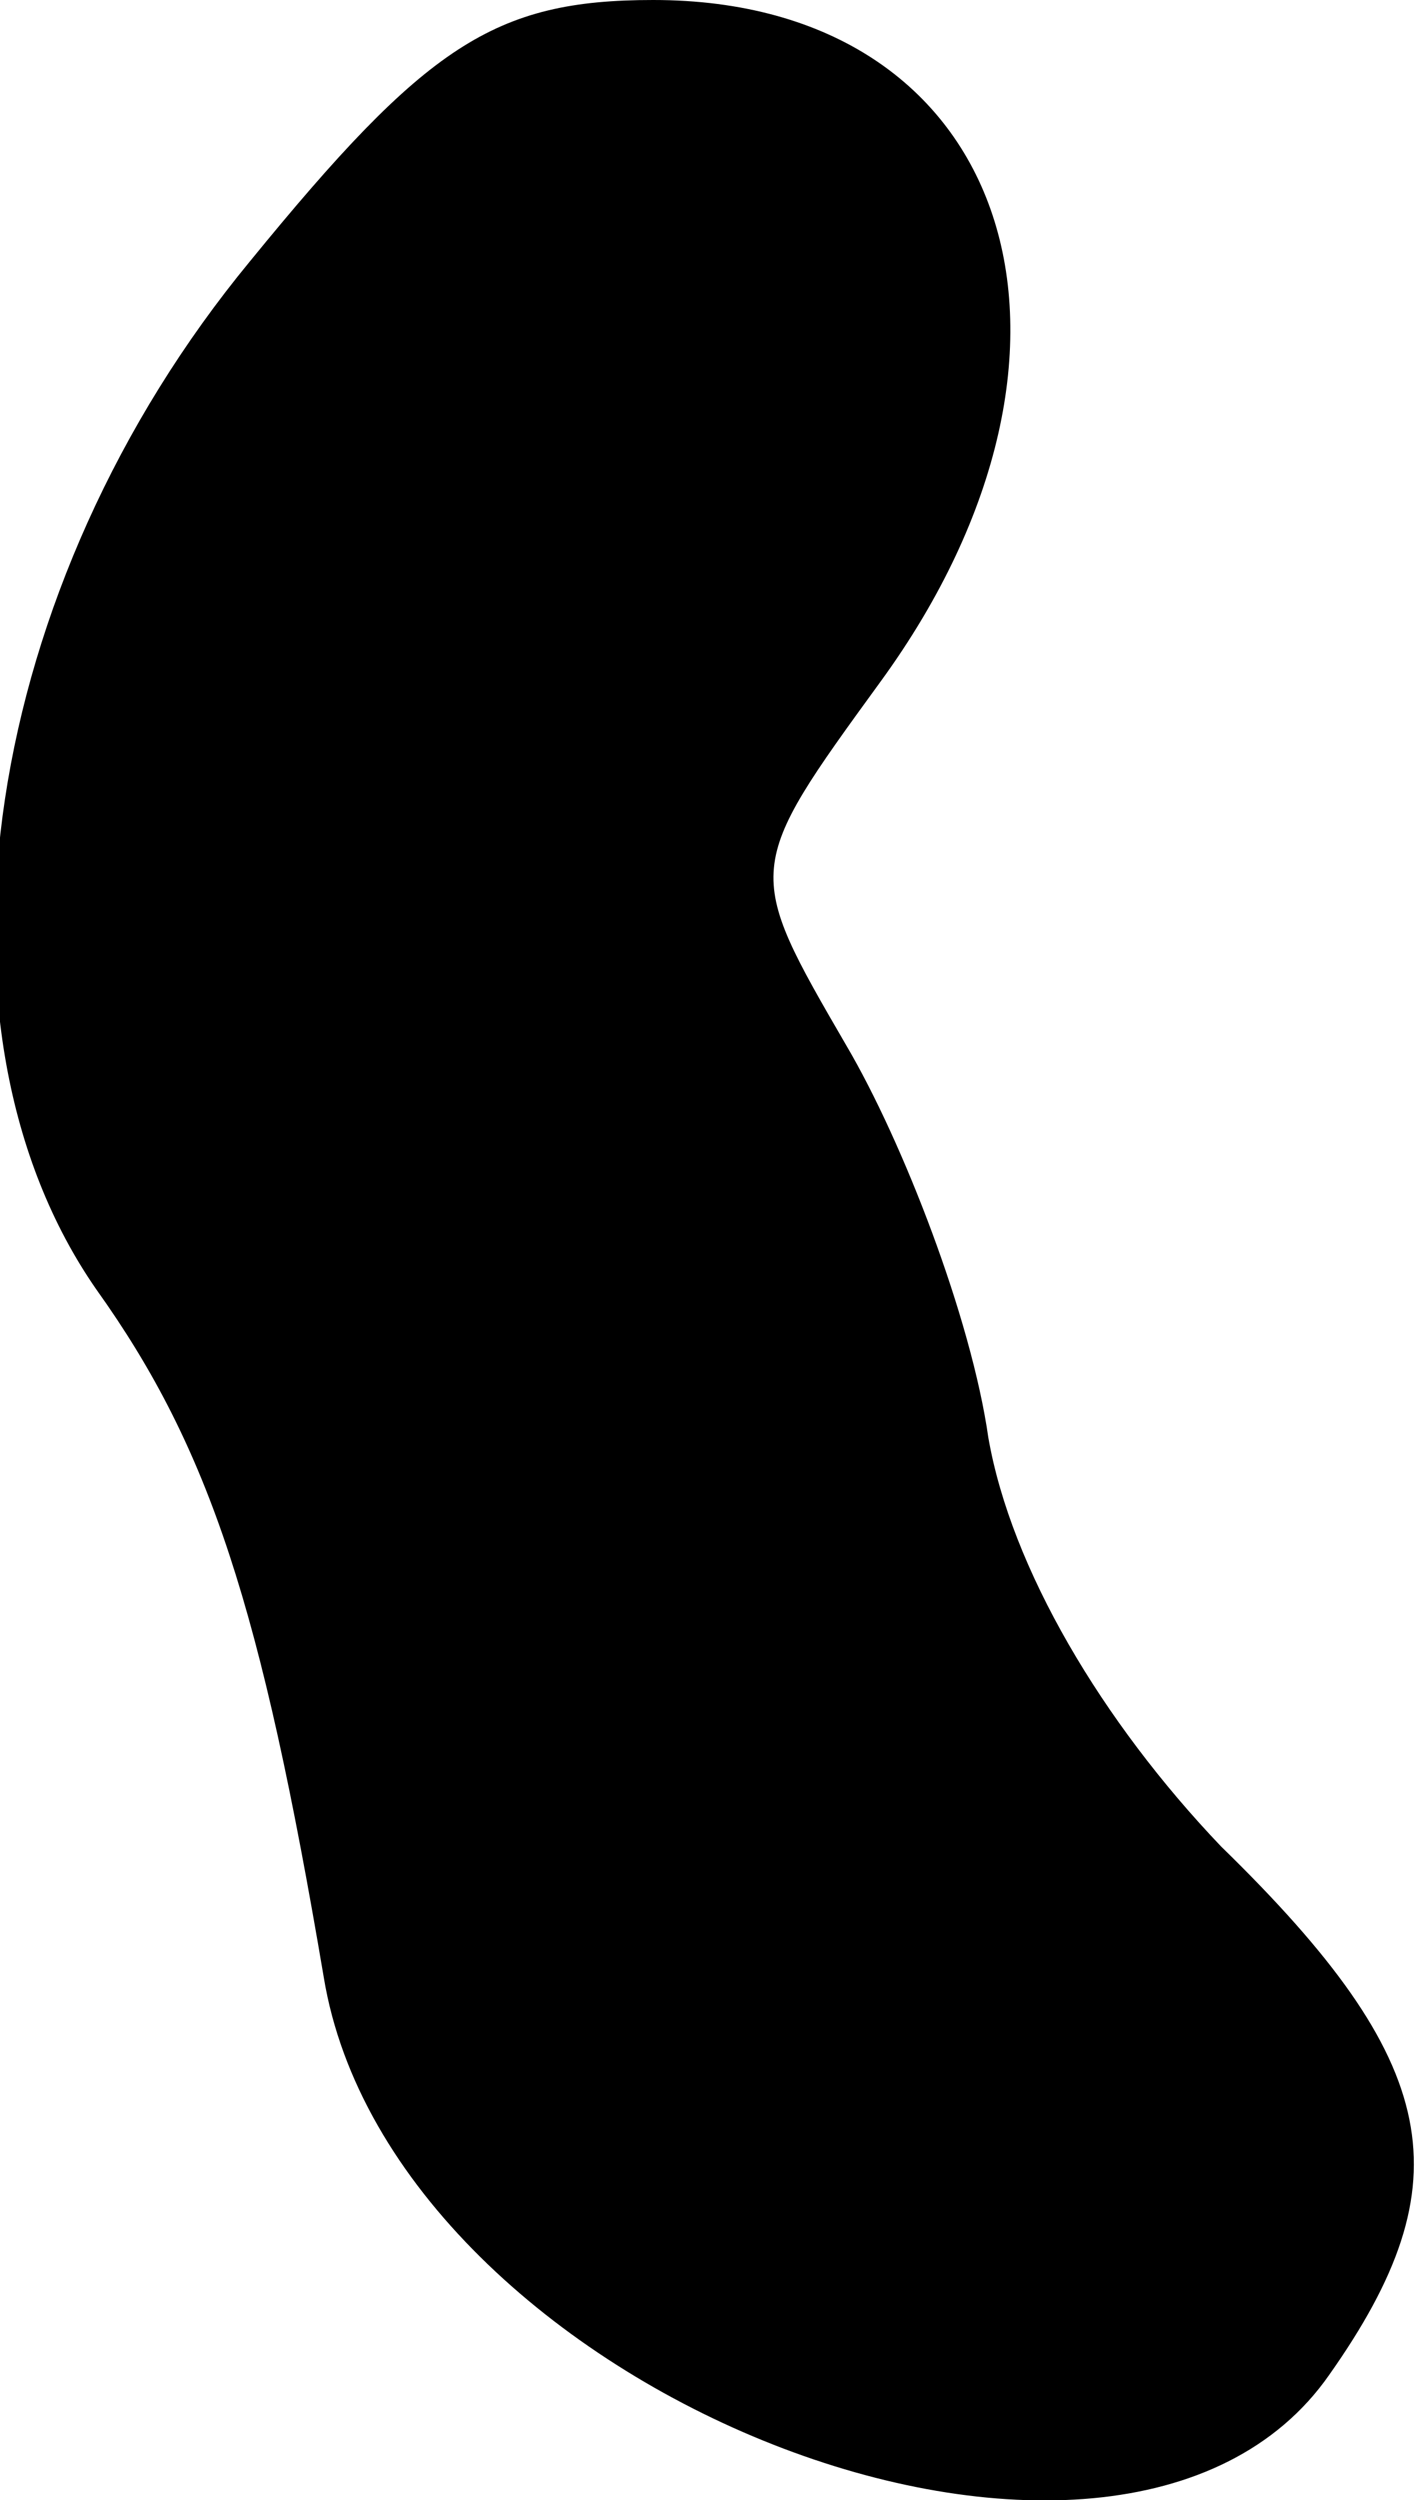 <?xml version="1.0" standalone="no"?>
<!DOCTYPE svg PUBLIC "-//W3C//DTD SVG 20010904//EN"
 "http://www.w3.org/TR/2001/REC-SVG-20010904/DTD/svg10.dtd">
<svg version="1.0" xmlns="http://www.w3.org/2000/svg"
 width="25pt" height="44pt" viewBox="0 0 25 44"
 preserveAspectRatio="xMidYMid meet">
<g transform="translate(0,44) scale(0.1,-0.1)"
fill="#000000" stroke="none">
<path fill="#000000" stroke="none" d="M44 394 c-47 -57 -59 -135 -27 -181 20
-28 29 -56 40 -121 12 -73 140 -123 177 -70 24 34 20 55 -19 93 -21 22 -37 49
-41 72 -3 21 -15 52 -25 69 -18 31 -18 31 6 64 43 59 23 120 -40 120 -28 0
-40 -8 -71 -46z"/>
</g>
</svg>
